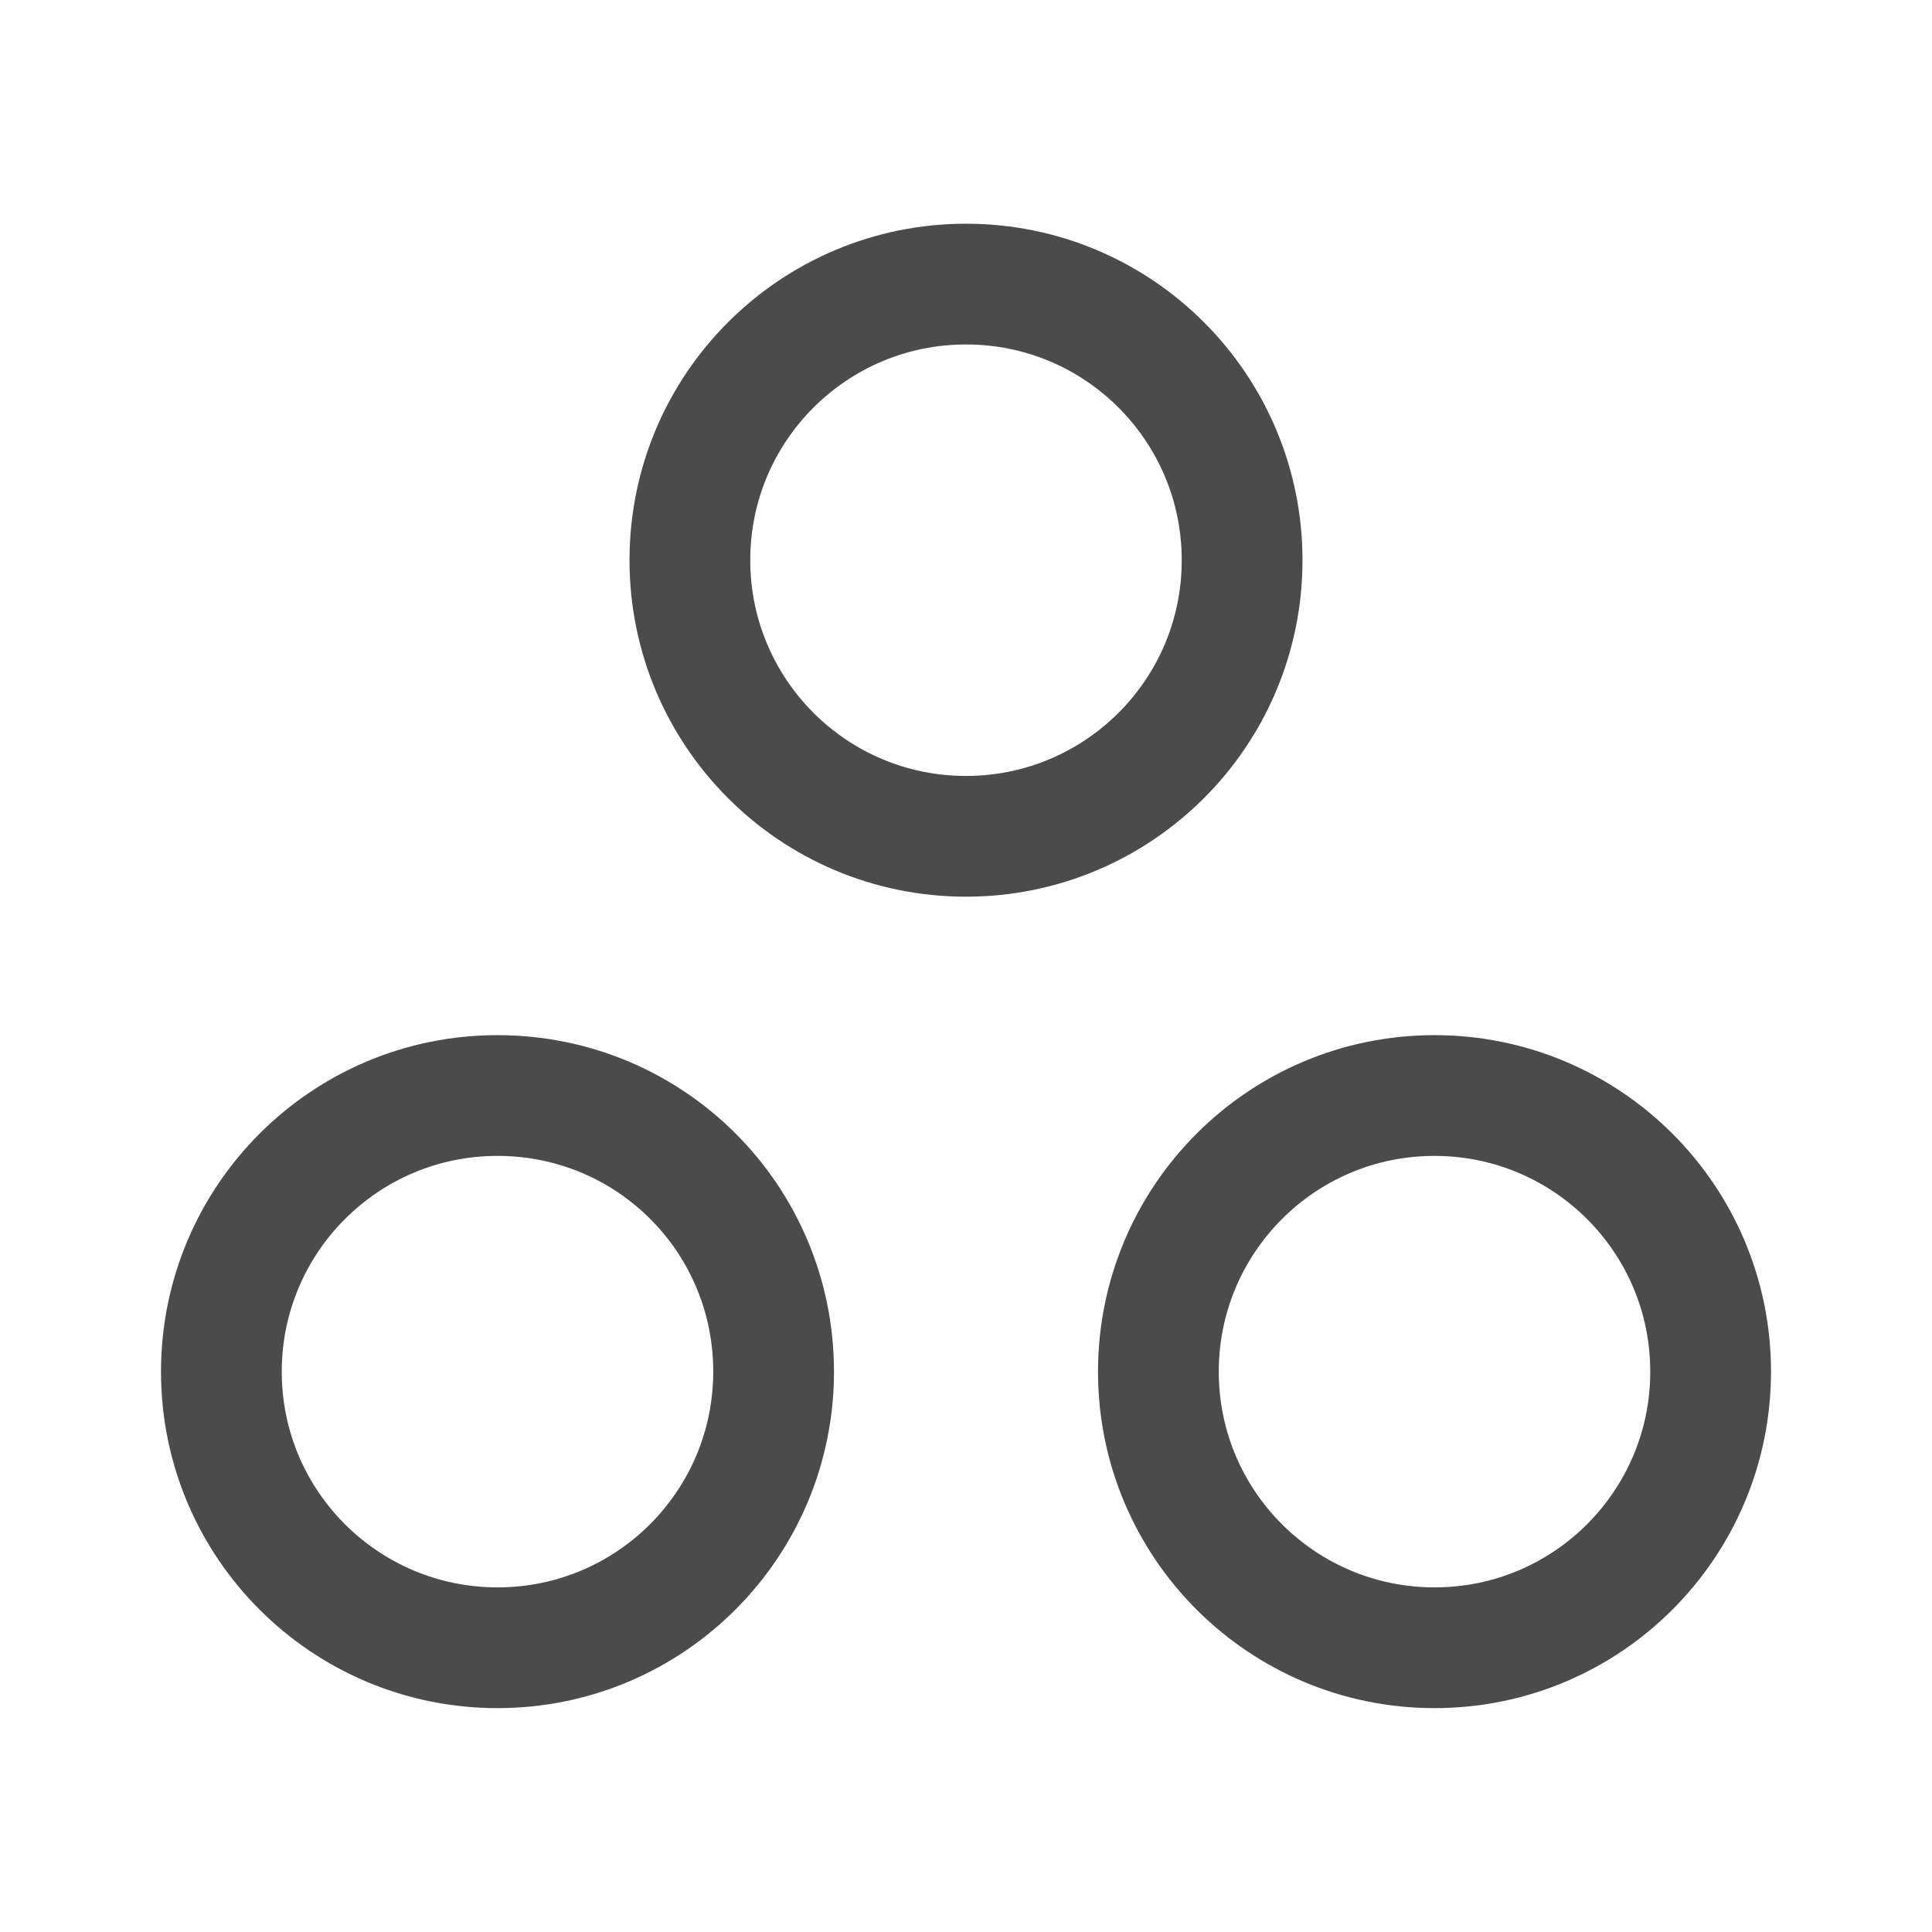 <svg width="24" height="24" viewBox="0 0 24 24" fill="none" xmlns="http://www.w3.org/2000/svg">
<path d="M17.82 13.609C15.92 13.609 14.39 15.149 14.39 17.039C14.39 18.939 15.93 20.469 17.82 20.469C19.72 20.469 21.25 18.929 21.25 17.039C21.25 15.139 19.71 13.609 17.82 13.609Z" stroke="#4B4B4B" stroke-width="1.5" stroke-linecap="round" stroke-linejoin="round"/>
<path d="M6.18 13.609C4.28 13.609 2.75 15.149 2.75 17.039C2.75 18.939 4.29 20.469 6.18 20.469C8.08 20.469 9.61 18.929 9.61 17.039C9.61 15.139 8.08 13.609 6.18 13.609Z" stroke="#4B4B4B" stroke-width="1.5" stroke-linecap="round" stroke-linejoin="round"/>
<path d="M15.43 6.959C15.43 8.859 13.89 10.389 12 10.389C10.1 10.389 8.57 8.849 8.57 6.959C8.57 5.059 10.11 3.529 12 3.529C13.9 3.529 15.43 5.069 15.43 6.959Z" stroke="#4B4B4B" stroke-width="1.5" stroke-linecap="round" stroke-linejoin="round"/>
</svg>
